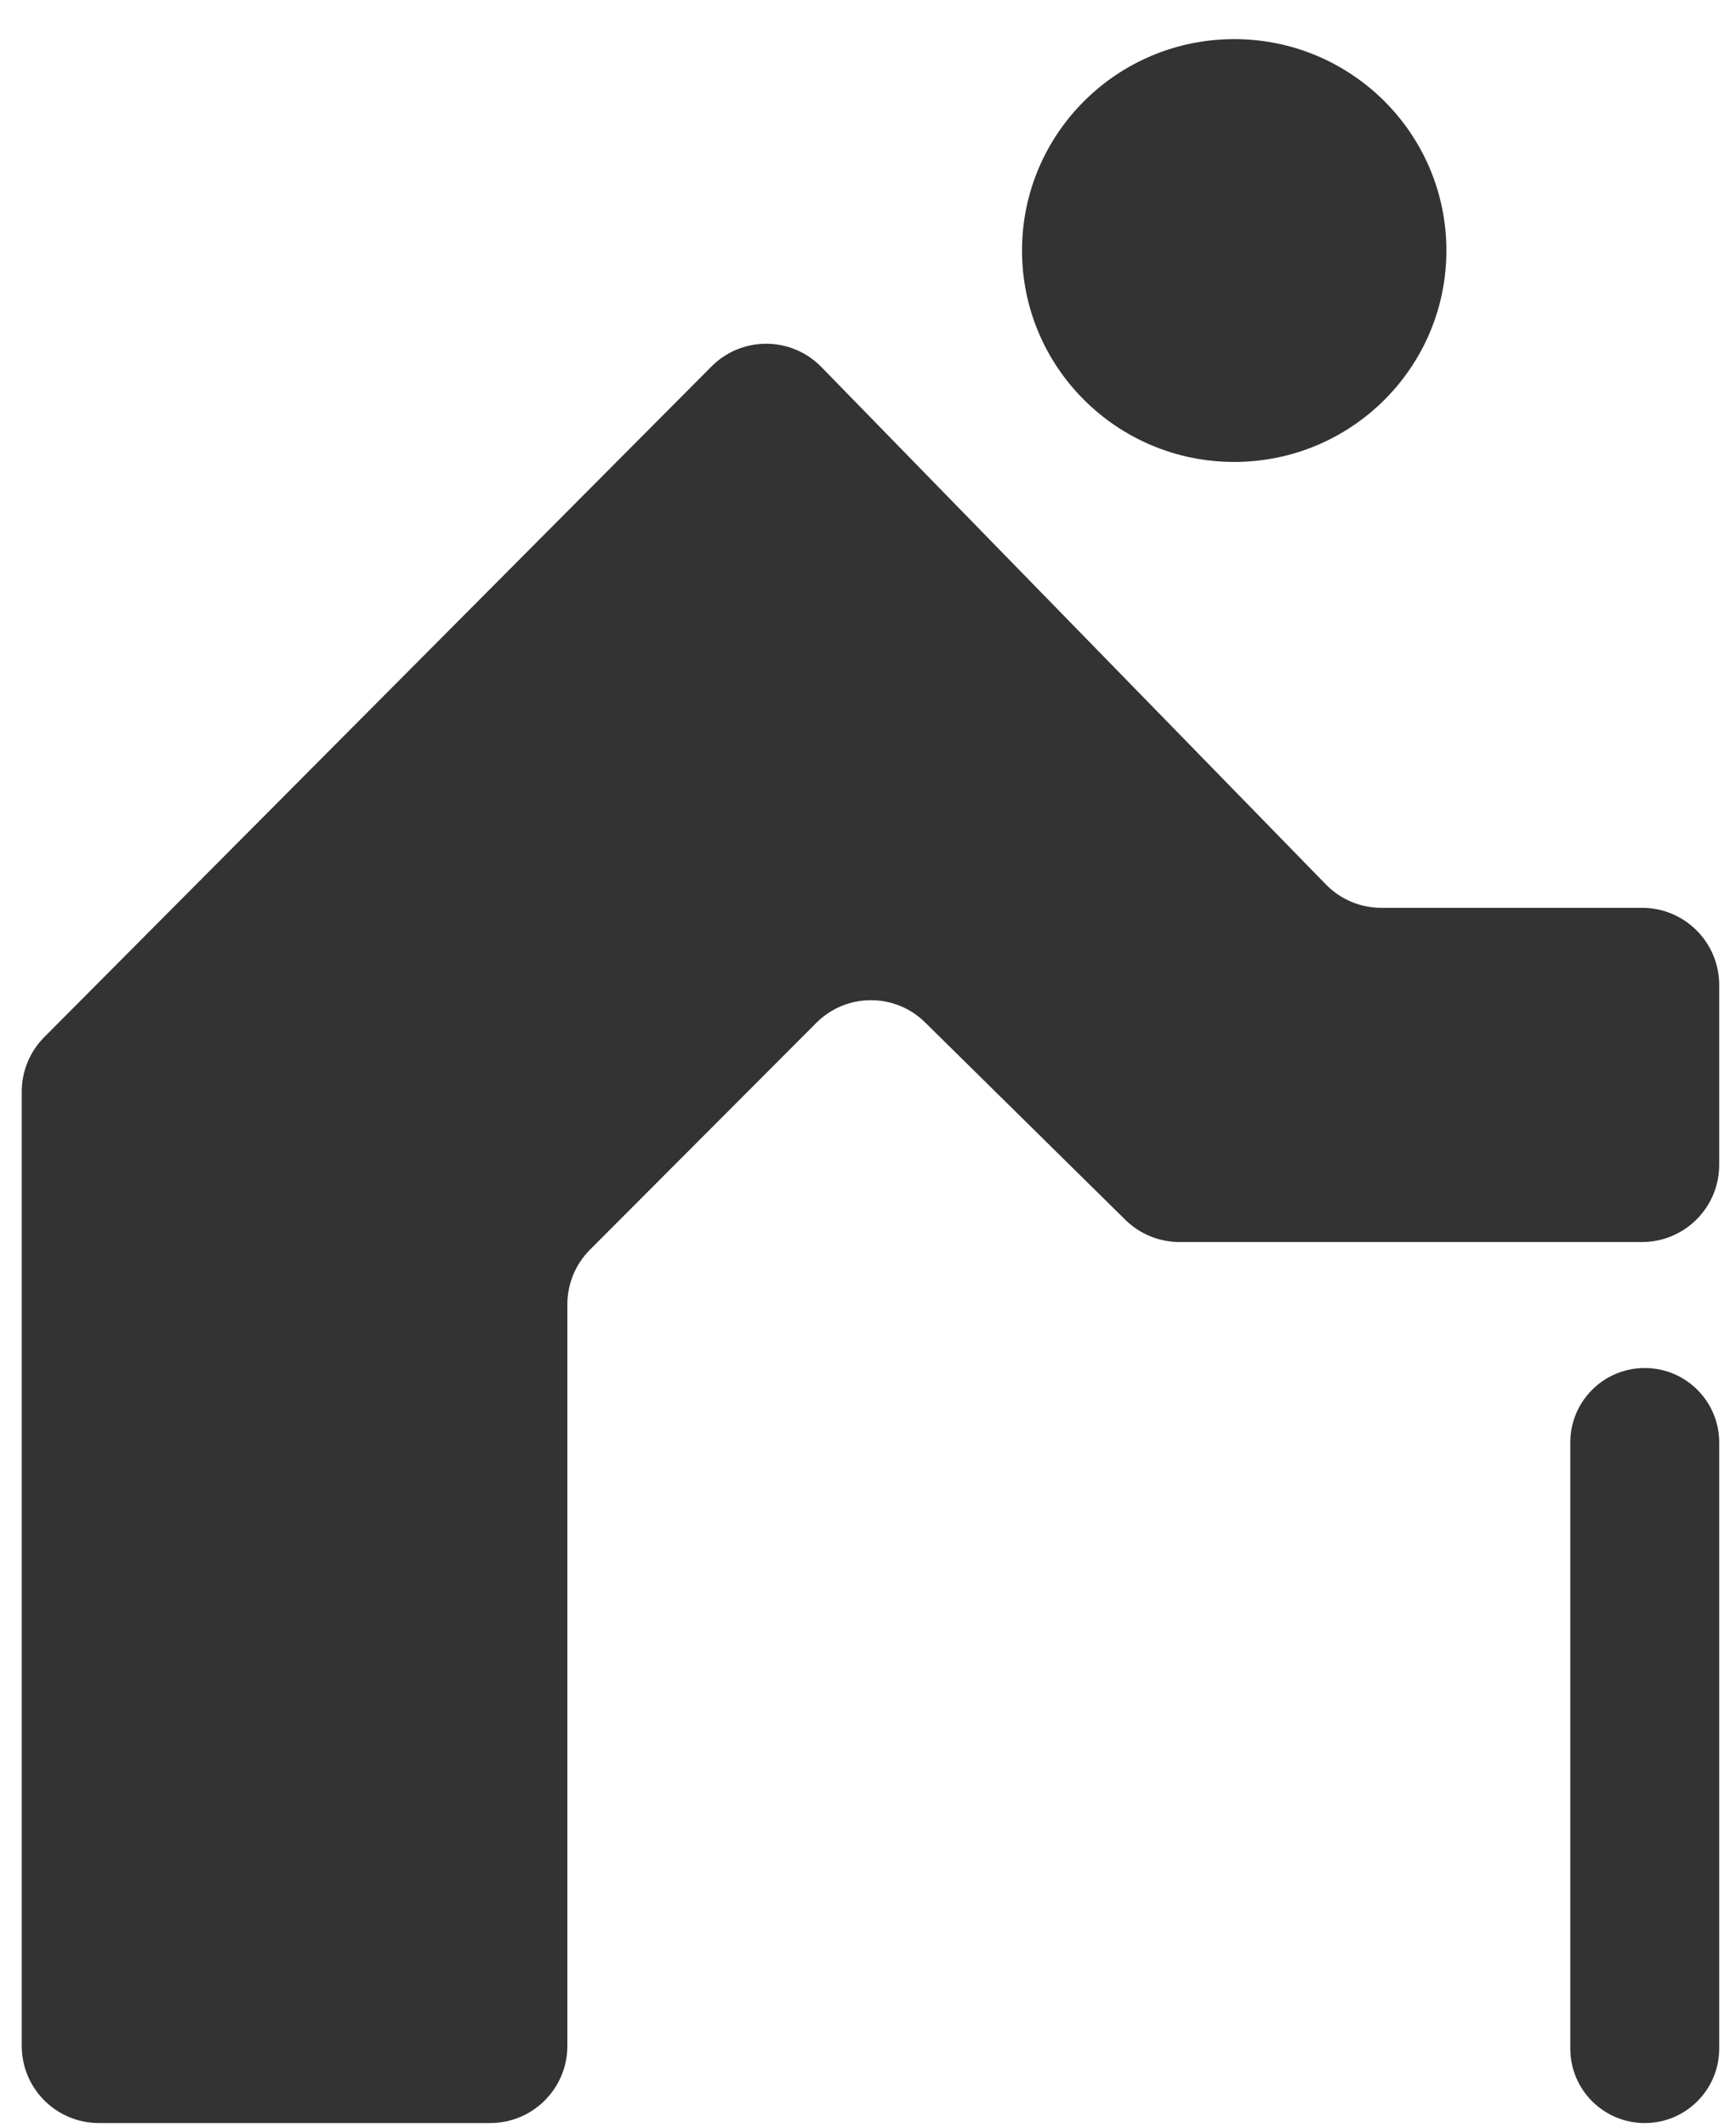 <svg width="40" height="49" viewBox="0 0 40 49" fill="none" xmlns="http://www.w3.org/2000/svg">
<path d="M28.438 10.64C31.138 10.64 33.327 8.46 33.327 5.771C33.327 3.082 31.138 0.901 28.438 0.901C25.738 0.901 23.549 3.082 23.549 5.771C23.549 8.46 25.738 10.64 28.438 10.64Z" fill="black" fill-opacity="0.8"/>
<path d="M39.613 47.186V33.225C39.613 32.278 38.845 31.51 37.897 31.51C36.95 31.51 36.182 32.278 36.182 33.225V47.186C36.182 48.133 36.95 48.901 37.897 48.901C38.845 48.901 39.613 48.133 39.613 47.186Z" fill="black" fill-opacity="0.8"/>
<path d="M31.824 20.91C31.345 20.91 30.886 20.716 30.552 20.373L18.926 8.454C18.234 7.744 17.093 7.738 16.394 8.441L1.019 23.889C0.688 24.222 0.501 24.673 0.501 25.143V47.124C0.501 48.105 1.297 48.901 2.279 48.901H11.295C12.277 48.901 13.073 48.105 13.073 47.124V30.043C13.073 29.572 13.26 29.12 13.592 28.787L18.809 23.56C19.5 22.868 20.619 22.863 21.315 23.549L25.929 28.096C26.261 28.424 26.71 28.608 27.177 28.608H37.835C38.817 28.608 39.613 27.811 39.613 26.83V22.688C39.613 21.706 38.817 20.91 37.835 20.91H31.824Z" fill="black" fill-opacity="0.8"/>
</svg>
